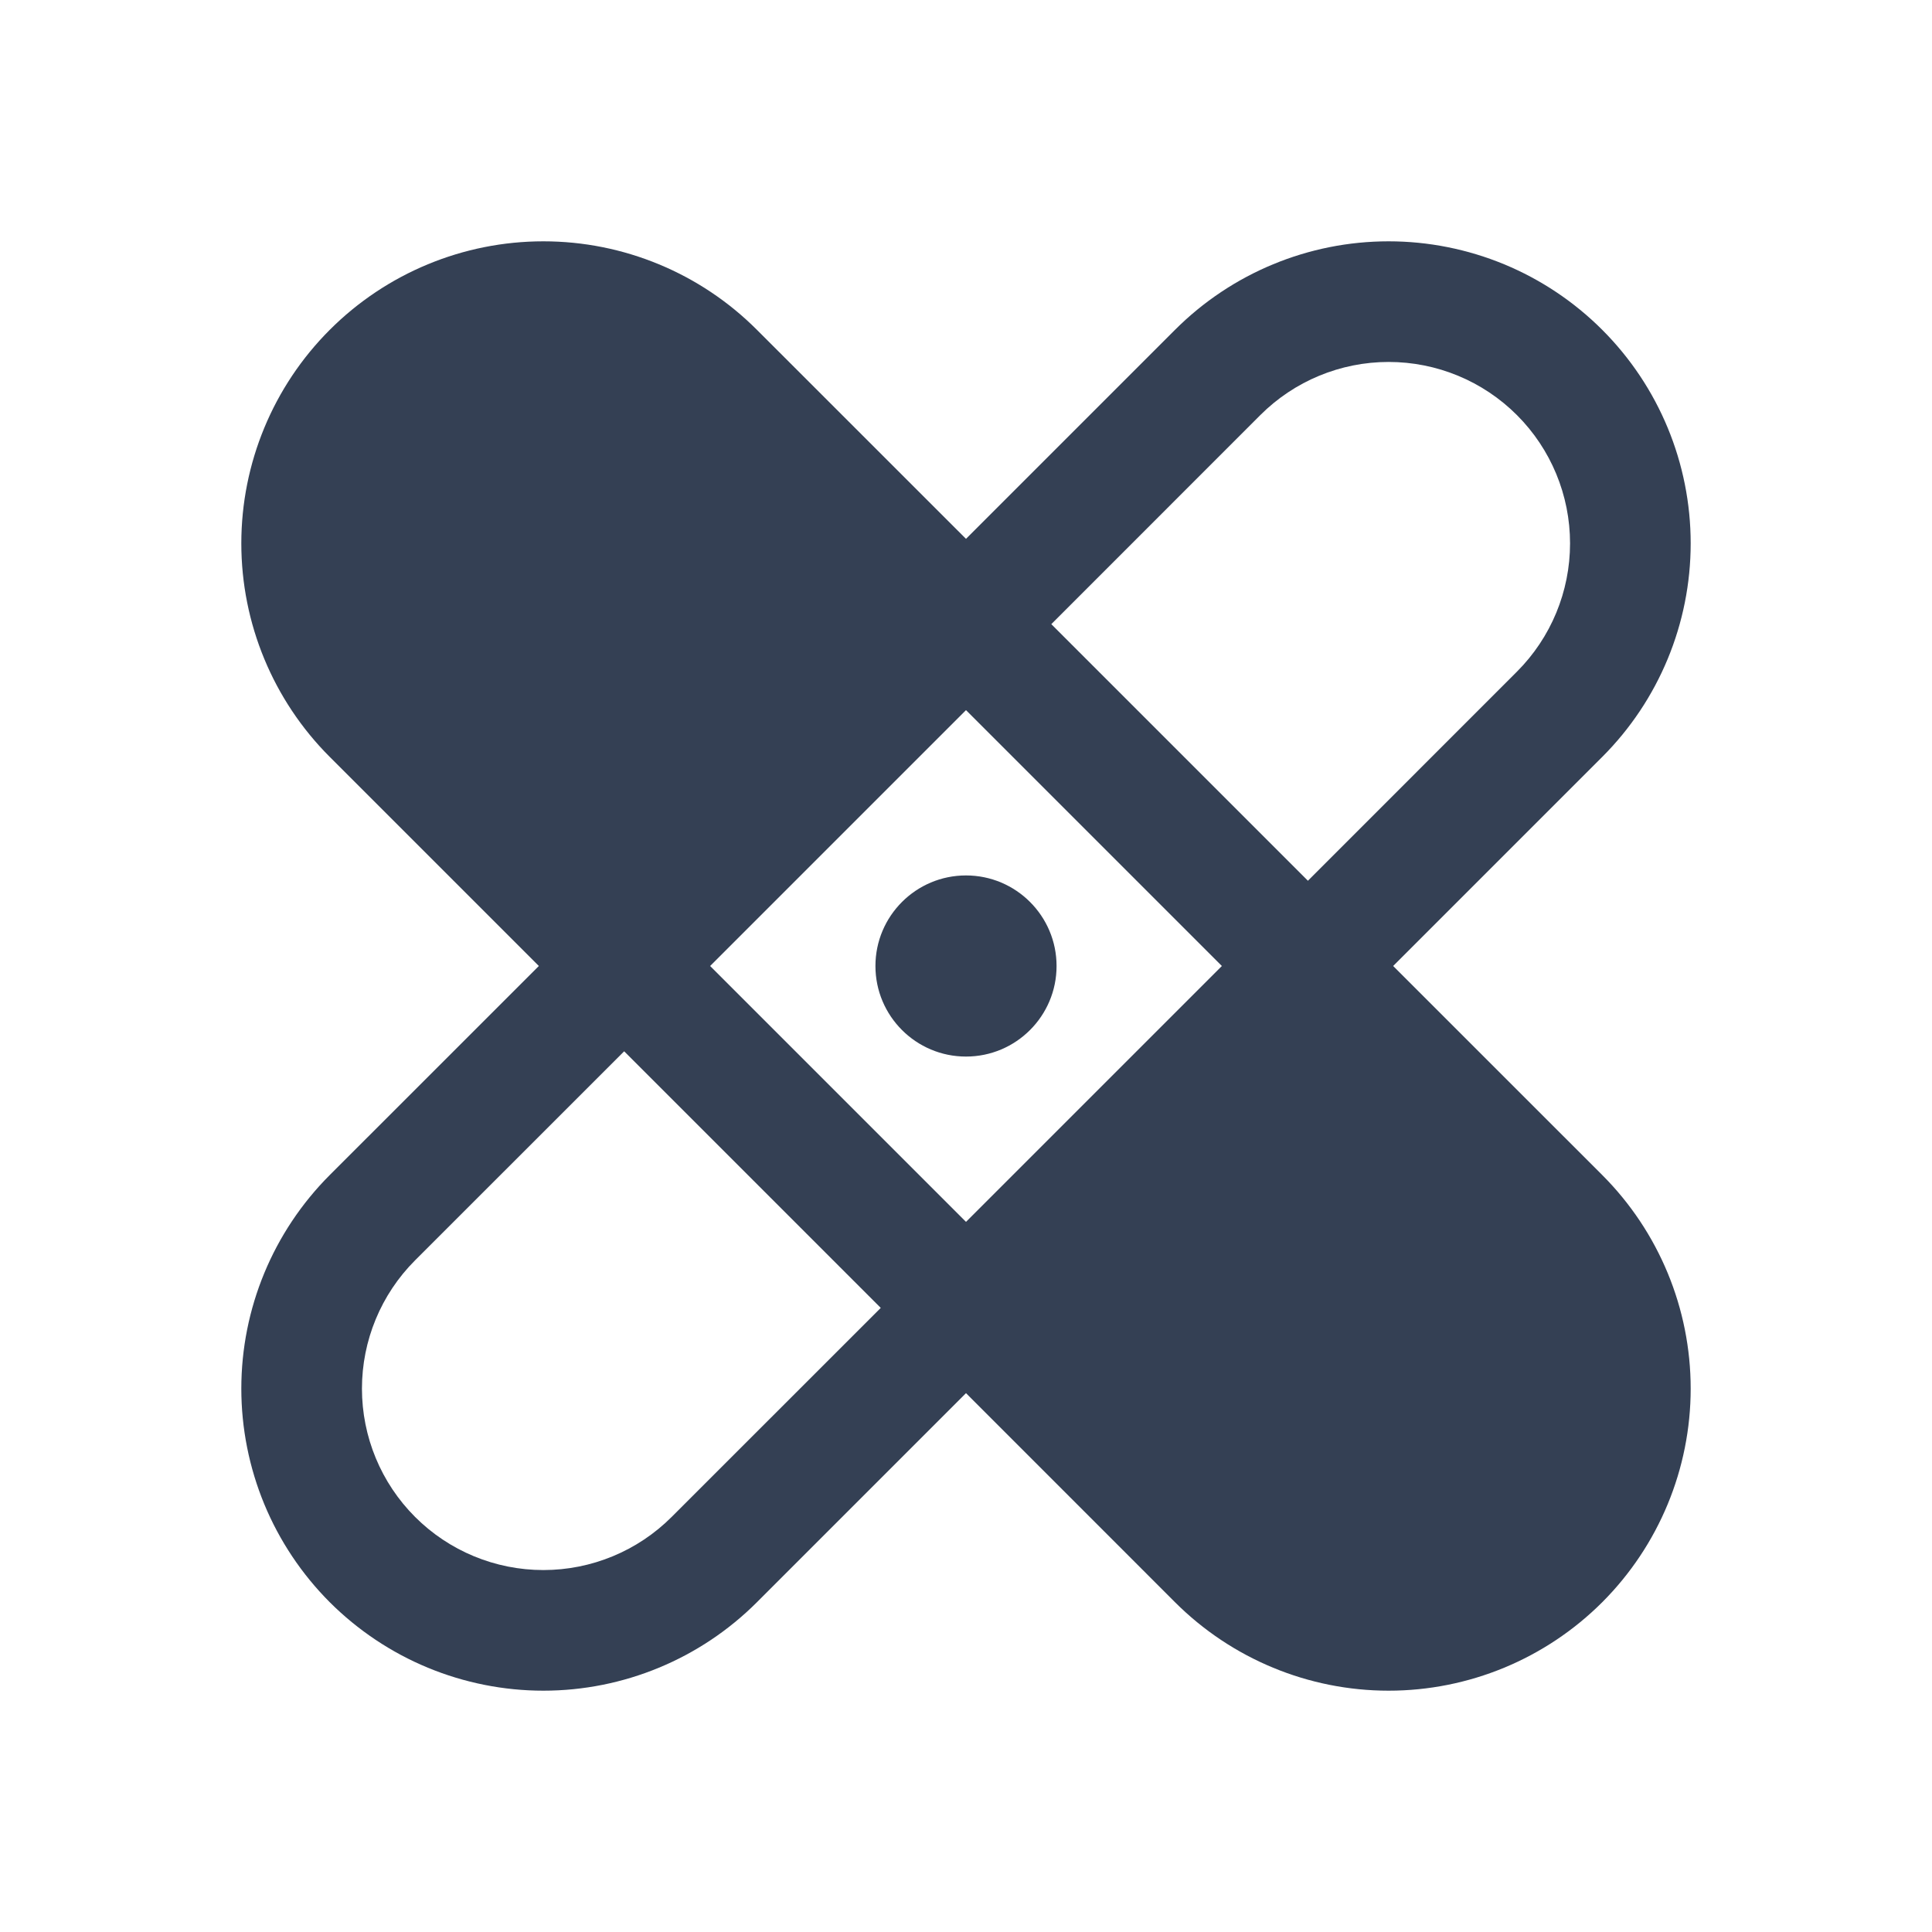 <svg width="32" height="32" viewBox="0 0 32 32" fill="none" xmlns="http://www.w3.org/2000/svg">
<path d="M16 17.5C16.828 17.5 17.5 16.828 17.5 16C17.5 15.172 16.828 14.5 16 14.5C15.172 14.5 14.5 15.172 14.5 16C14.5 16.828 15.172 17.5 16 17.5Z" fill="#344054"/>
<path d="M23.075 16L26.538 12.537C27.476 11.599 28.003 10.327 28.003 9C28.003 7.673 27.476 6.401 26.538 5.463C26.073 4.998 25.521 4.629 24.915 4.378C24.308 4.127 23.657 3.997 23 3.997C21.673 3.997 20.401 4.524 19.462 5.463L16 8.925L12.537 5.463C11.599 4.524 10.327 3.997 9 3.997C7.673 3.997 6.401 4.524 5.462 5.463C4.524 6.401 3.997 7.673 3.997 9C3.997 10.327 4.524 11.599 5.462 12.537L8.925 16L5.462 19.462C4.524 20.401 3.997 21.673 3.997 23C3.997 23.657 4.127 24.308 4.378 24.915C4.629 25.521 4.998 26.073 5.462 26.538C5.927 27.002 6.479 27.371 7.085 27.622C7.692 27.873 8.343 28.003 9 28.003C10.327 28.003 11.599 27.476 12.537 26.538L16 23.075L19.462 26.538C20.401 27.476 21.673 28.003 23 28.003C24.327 28.003 25.599 27.476 26.538 26.538C27.476 25.599 28.003 24.327 28.003 23C28.003 21.673 27.476 20.401 26.538 19.462L23.075 16ZM16 11.762L20.238 16L16 20.238L11.762 16L16 11.762ZM20.875 6.875C21.439 6.311 22.203 5.995 23 5.995C23.797 5.995 24.561 6.311 25.125 6.875C25.689 7.439 26.005 8.203 26.005 9C26.005 9.797 25.689 10.561 25.125 11.125L21.663 14.588L17.413 10.338L20.875 6.875ZM11.125 25.125C10.561 25.689 9.797 26.005 9 26.005C8.203 26.005 7.439 25.689 6.875 25.125C6.311 24.561 5.995 23.797 5.995 23C5.995 22.203 6.311 21.439 6.875 20.875L10.338 17.413L14.588 21.663L11.125 25.125Z" fill="#344054"/>
</svg>
